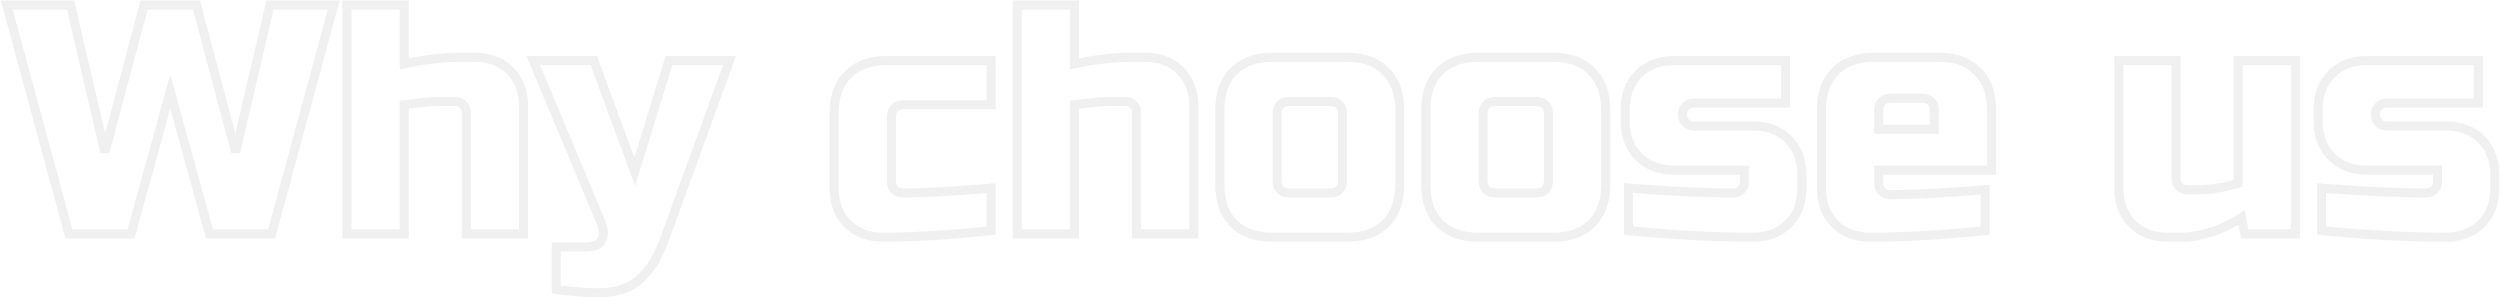<svg width="1101" height="131" fill="none" xmlns="http://www.w3.org/2000/svg"><path d="M86.502 2.2l1.932-.515L88.038.2h-1.536v2zm17.28 64.8l-1.933.515 3.881-.06-1.948-.455zm15.12-64.8v-2h-1.587l-.361 1.546 1.948.454zm28.08 0l1.93.524.685-2.524h-2.615v2zM119.622 103v2h1.529l.401-1.476-1.93-.524zm-27.36 0l-1.928.532.405 1.468h1.523v-2zm-17.28-62.64l1.928-.532-1.928-6.989-1.928 6.99 1.928.531zM57.702 103v2h1.523l.405-1.468-1.928-.532zm-27.36 0l-1.93.524.4 1.476h1.53v-2zM2.982 2.2v-2H.367l.685 2.524 1.93-.524zm28.08 0l1.948-.454L32.649.2h-1.587v2zM46.182 67l-1.948.454 3.88.061L46.182 67zm17.28-64.8v-2h-1.537l-.396 1.485 1.933.515zm21.107.515l17.28 64.8 3.865-1.03-17.28-64.8-3.865 1.03zm21.161 64.74l15.12-64.8-3.896-.91-15.12 64.8 3.896.91zM118.902 4.2h28.08v-4h-28.08v4zm26.15-2.524l-27.36 100.8 3.86 1.048 27.36-100.8-3.86-1.048zM119.622 101h-27.36v4h27.36v-4zm-25.432 1.468l-17.28-62.64-3.856 1.064 17.28 62.64 3.856-1.064zm-21.136-62.64l-17.28 62.64 3.856 1.064 17.28-62.64-3.856-1.064zM57.702 101h-27.36v4h27.36v-4zm-25.43 1.476L4.912 1.676l-3.86 1.048 27.36 100.8 3.86-1.048zM2.982 4.2h28.08v-4H2.982v4zm26.132-1.546l15.12 64.8 3.896-.908-15.12-64.8-3.896.908zm19 64.861l17.28-64.8-3.865-1.03-17.28 64.8 3.865 1.03zM63.462 4.2h23.04v-4h-23.04v4zm114.547 23.92h-2v2.454l2.404-.495-.404-1.959zm46.656 3.024l-1.414 1.414 1.414-1.414zM230.569 103v2h2v-2h-2zm-25.2 0h-2v2h2v-2zm-20.16-57.744l-.248-1.985-.008.001.256 1.984zm-7.2.864l-.209-1.989-1.791.188v1.801h2zm0 56.88v2h2v-2h-2zm-25.2 0h-2v2h2v-2zm0-100.8v-2h-2v2h2zm25.2 0h2v-2h-2v2zm.404 27.879c9.223-1.902 17.242-2.839 24.076-2.839v-4c-7.182 0-15.482.983-24.884 2.921l.808 3.918zm24.076-2.839h6.48v-4h-6.48v4zm6.48 0c6.097 0 10.786 1.822 14.282 5.318l2.829-2.828c-4.376-4.376-10.151-6.49-17.111-6.49v4zm14.282 5.318c3.497 3.497 5.318 8.186 5.318 14.282h4c0-6.96-2.114-12.735-6.489-17.11l-2.829 2.828zm5.318 14.282V103h4V46.84h-4zm2 54.16h-25.2v4h25.2v-4zm-23.2 2V49.72h-4V103h4zm0-53.28c0-1.935-.666-3.655-2.025-5.014l-2.829 2.828c.561.56.854 1.24.854 2.186h4zm-2.025-5.014c-1.36-1.36-3.08-2.026-5.015-2.026v4c.946 0 1.626.294 2.186.854l2.829-2.828zm-5.015-2.026h-5.04v4h5.04v-4zm-5.04 0c-3.716 0-7.16.196-10.328.591l.496 3.97c2.977-.373 6.253-.561 9.832-.561v-4zm-10.336.592c-2.968.384-5.351.67-7.153.859l.419 3.978a325.42 325.42 0 007.246-.87l-.512-3.967zm-8.944 2.848V103h4V46.12h-4zm2 54.88h-25.2v4h25.2v-4zm-23.2 2V2.2h-4V103h4zm-2-98.8h25.2v-4h-25.2v4zm23.2-2v25.92h4V2.2h-4zm68.943 125.28h-2v1.757l1.743.226.257-1.983zm0-18.72v-2h-2v2h2zm20.017-3.024l-1.737-.992-.018.032-.017.032 1.772.928zm-.577-8.496l-1.845.772.002.004 1.843-.776zm-29.52-70.56v-2h-3.004l1.159 2.772 1.845-.772zm26.641 0l1.877-.69-.482-1.31h-1.395v2zm18 48.96l-1.878.69 2.042 5.554 1.746-5.654-1.91-.59zm15.12-48.96v-2h-1.476l-.435 1.41 1.911.59zm26.639 0l1.88.683.976-2.683h-2.856v2zm-28.799 79.2l1.877.689.002-.006-1.879-.683zm-10.8 17.136l-1.313-1.509-.009.008-.009.008 1.331 1.493zm-18 3.904c-4.973 0-11.121-.47-18.463-1.423l-.515 3.966c7.442.967 13.774 1.457 18.978 1.457v-4zm-16.721.56v-18.72h-4v18.72h4zm-2-16.72h12.961v-4h-12.961v4zm12.961 0c3.909 0 7.248-1.082 8.827-4.096l-3.543-1.856c-.533 1.018-1.898 1.952-5.284 1.952v4zm8.792-4.032c1.625-2.843 1.142-6.438-.469-10.264l-3.687 1.552c1.461 3.47 1.362 5.539.683 6.728l3.473 1.984zm-.467-10.26l-29.52-70.56-3.691 1.544 29.52 70.56 3.691-1.544zM234.872 28.68h26.641v-4h-26.641v4zm24.763-1.31l18 48.96 3.755-1.38-18-48.96-3.755 1.38zm21.788 48.86l15.12-48.96-3.821-1.18-15.12 48.96 3.821 1.18zm13.21-47.55h26.639v-4h-26.639v4zm24.76-2.683l-28.8 79.2 3.759 1.366 28.8-79.2-3.759-1.366zm-28.798 79.194c-2.71 7.382-6.152 12.765-10.235 16.316l2.625 3.018c4.749-4.129 8.507-10.17 11.365-17.956l-3.755-1.378zm-10.253 16.332c-3.956 3.526-9.434 5.397-16.669 5.397v4c7.932 0 14.454-2.065 19.33-6.411l-2.661-2.986zm156.147-19.963l.213 1.989 1.787-.192v-1.797h-2zm-63.216-3.024l-1.414 1.414 1.414-1.414zm.144-65.664l1.415 1.414-1.415-1.414zm63.072-6.192h2v-2h-2v2zm0 19.44v2h2v-2h-2zm0 36.72h2v-2.174l-2.166.18.166 1.994zm-.212 16.731c-17.902 1.915-33.669 2.869-47.308 2.869v4c13.817 0 29.731-.966 47.733-2.891l-.425-3.978zm-47.308 2.869c-6.096 0-10.785-1.822-14.281-5.318l-2.829 2.828c4.376 4.376 10.151 6.49 17.11 6.49v-4zm-14.281-5.318c-3.497-3.497-5.319-8.186-5.319-14.282h-4c0 6.96 2.115 12.735 6.49 17.11l2.829-2.828zm-5.319-14.282V49.72h-4v33.12h4zm0-33.12c0-6.816 1.898-11.87 5.463-15.434l-2.829-2.828c-4.499 4.5-6.634 10.678-6.634 18.262h4zm5.463-15.434c3.669-3.67 8.776-5.606 15.577-5.606v-4c-7.599 0-13.819 2.191-18.406 6.778l2.829 2.828zm15.577-5.606h46.08v-4h-46.08v4zm44.08-2v19.44h4V26.68h-4zm2 17.44h-38.16v4h38.16v-4zm-38.16 0c-2.228 0-4.266.558-5.734 2.026-1.467 1.467-2.026 3.506-2.026 5.734h4c0-1.612.402-2.453.855-2.906.452-.452 1.294-.854 2.905-.854v-4zm-7.76 7.76v28.08h4V51.88h-4zm0 28.08c0 1.935.667 3.655 2.026 5.014l2.829-2.828c-.561-.56-.855-1.24-.855-2.186h-4zm2.026 5.014c1.36 1.36 3.08 2.026 5.014 2.026v-4c-.945 0-1.625-.294-2.185-.854l-2.829 2.828zM397.609 87c8.727 0 21.754-.726 39.046-2.167l-.332-3.986C419.055 82.286 406.163 83 397.609 83v4zm36.88-4.16v18.72h4V82.84h-4zm38.692-54.72h-2v2.454l2.404-.495-.404-1.959zm46.656 3.024l-1.414 1.414 1.414-1.414zM525.741 103v2h2v-2h-2zm-25.2 0h-2v2h2v-2zm-20.16-57.744l-.248-1.985-.008.001.256 1.984zm-7.2.864l-.209-1.989-1.791.188v1.801h2zm0 56.88v2h2v-2h-2zm-25.2 0h-2v2h2v-2zm0-100.8v-2h-2v2h2zm25.2 0h2v-2h-2v2zm.404 27.879c9.223-1.902 17.242-2.839 24.076-2.839v-4c-7.182 0-15.482.983-24.884 2.921l.808 3.918zm24.076-2.839h6.48v-4h-6.48v4zm6.48 0c6.097 0 10.786 1.822 14.282 5.318l2.828-2.828c-4.375-4.376-10.15-6.49-17.11-6.49v4zm14.282 5.318c3.496 3.497 5.318 8.186 5.318 14.282h4c0-6.96-2.114-12.735-6.49-17.11l-2.828 2.828zm5.318 14.282V103h4V46.84h-4zm2 54.16h-25.2v4h25.2v-4zm-23.2 2V49.72h-4V103h4zm0-53.28c0-1.935-.666-3.655-2.026-5.014l-2.828 2.828c.56.56.854 1.24.854 2.186h4zm-2.026-5.014c-1.359-1.36-3.079-2.026-5.014-2.026v4c.946 0 1.626.294 2.186.854l2.828-2.828zm-5.014-2.026h-5.04v4h5.04v-4zm-5.04 0c-3.716 0-7.161.196-10.328.591l.496 3.97c2.977-.373 6.253-.561 9.832-.561v-4zm-10.336.592a321.86 321.86 0 01-7.153.859l.419 3.978a325.42 325.42 0 007.246-.87l-.512-3.967zm-8.944 2.848V103h4V46.12h-4zm2 54.88h-25.2v4h25.2v-4zm-23.2 2V2.2h-4V103h4zm-2-98.8h25.2v-4h-25.2v4zm23.2-2v25.92h4V2.2h-4zm139.071 96.192l1.415 1.414-1.415-1.414zm-66.96 0l-1.43 1.398.016.016.017.017 1.397-1.431zm0-66.96l1.415 1.414-1.415-1.414zm66.96 0l-1.43 1.398.016.016.017.017 1.397-1.431zm4.192 49.968c0 6.8-1.937 11.908-5.606 15.578l2.829 2.828c4.586-4.587 6.777-10.807 6.777-18.406h-4zm-5.606 15.578c-3.564 3.564-8.617 5.462-15.434 5.462v4c7.584 0 13.763-2.134 18.263-6.634l-2.829-2.828zm-15.434 5.462h-33.12v4h33.12v-4zm-33.12 0c-6.814 0-11.927-1.897-15.594-5.479l-2.795 2.862c4.589 4.482 10.803 6.617 18.389 6.617v-4zm-15.561-5.445c-3.582-3.668-5.479-8.781-5.479-15.595h-4c0 7.586 2.135 13.8 6.618 18.39l2.861-2.796zM539.244 81.4V48.28h-4V81.4h4zm0-33.12c0-6.816 1.898-11.87 5.463-15.434l-2.829-2.828c-4.499 4.5-6.634 10.678-6.634 18.262h4zm5.463-15.434c3.669-3.67 8.777-5.606 15.577-5.606v-4c-7.599 0-13.819 2.191-18.406 6.778l2.829 2.828zm15.577-5.606h33.12v-4h-33.12v4zm33.12 0c6.803 0 11.851 1.938 15.418 5.59l2.861-2.795c-4.497-4.605-10.682-6.795-18.279-6.795v4zm15.451 5.623c3.652 3.567 5.589 8.614 5.589 15.417h4c0-7.597-2.19-13.782-6.794-18.279l-2.795 2.862zm5.589 15.417V81.4h4V48.28h-4zm-21.2 2.16c0-2.228-.558-4.267-2.025-5.734-1.468-1.468-3.506-2.026-5.735-2.026v4c1.612 0 2.454.402 2.906.854.453.453.854 1.294.854 2.906h4zm-7.76-7.76h-17.28v4h17.28v-4zm-17.28 0c-2.228 0-4.266.558-5.734 2.026-1.467 1.467-2.026 3.506-2.026 5.734h4c0-1.612.402-2.453.855-2.906.452-.452 1.294-.854 2.905-.854v-4zm-7.76 7.76v28.8h4v-28.8h-4zm0 28.8c0 2.228.559 4.267 2.026 5.734 1.468 1.468 3.506 2.026 5.734 2.026v-4c-1.611 0-2.453-.402-2.905-.854-.453-.453-.855-1.294-.855-2.906h-4zm7.76 7.76h17.28v-4h-17.28v4zm17.28 0c2.229 0 4.267-.558 5.735-2.026 1.467-1.467 2.025-3.506 2.025-5.734h-4c0 1.612-.401 2.453-.854 2.906-.452.452-1.294.854-2.906.854v4zm7.76-7.76v-28.8h-4v28.8h4zm107.712 19.152l1.414 1.414-1.414-1.414zm-66.961 0l-1.43 1.398.016.016.017.017 1.397-1.431zm0-66.96l1.415 1.414-1.415-1.414zm66.961 0l-1.431 1.398.016.016.017.017 1.398-1.431zm4.192 49.968c0 6.8-1.937 11.908-5.607 15.578l2.829 2.828c4.586-4.587 6.778-10.807 6.778-18.406h-4zm-5.607 15.578c-3.564 3.564-8.617 5.462-15.434 5.462v4c7.584 0 13.763-2.134 18.263-6.634l-2.829-2.828zm-15.434 5.462h-33.12v4h33.12v-4zm-33.12 0c-6.813 0-11.927-1.897-15.594-5.479l-2.795 2.862c4.589 4.482 10.803 6.617 18.389 6.617v-4zm-15.561-5.445c-3.582-3.668-5.478-8.781-5.478-15.595h-4c0 7.586 2.135 13.8 6.617 18.39l2.861-2.796zM629.948 81.4V48.28h-4V81.4h4zm0-33.12c0-6.816 1.897-11.87 5.462-15.434l-2.829-2.828c-4.499 4.5-6.633 10.678-6.633 18.262h4zm5.462-15.434c3.669-3.67 8.777-5.606 15.577-5.606v-4c-7.599 0-13.819 2.191-18.406 6.778l2.829 2.828zm15.577-5.606h33.12v-4h-33.12v4zm33.12 0c6.803 0 11.851 1.938 15.418 5.59l2.861-2.795c-4.497-4.605-10.681-6.795-18.279-6.795v4zm15.451 5.623c3.652 3.567 5.59 8.614 5.59 15.417h4c0-7.597-2.191-13.782-6.795-18.279l-2.795 2.862zm5.59 15.417V81.4h4V48.28h-4zm-21.2 2.16c0-2.228-.559-4.267-2.026-5.734-1.468-1.468-3.506-2.026-5.734-2.026v4c1.611 0 2.453.402 2.905.854.453.453.855 1.294.855 2.906h4zm-7.76-7.76h-17.28v4h17.28v-4zm-17.28 0c-2.229 0-4.267.558-5.735 2.026-1.467 1.467-2.025 3.506-2.025 5.734h4c0-1.612.401-2.453.854-2.906.452-.452 1.294-.854 2.906-.854v-4zm-7.76 7.76v28.8h4v-28.8h-4zm0 28.8c0 2.228.558 4.267 2.025 5.734 1.468 1.468 3.506 2.026 5.735 2.026v-4c-1.612 0-2.454-.402-2.906-.854-.453-.453-.854-1.294-.854-2.906h-4zm7.76 7.76h17.28v-4h-17.28v4zm17.28 0c2.228 0 4.266-.558 5.734-2.026 1.467-1.467 2.026-3.506 2.026-5.734h-4c0 1.612-.402 2.453-.855 2.906-.452.452-1.294.854-2.905.854v4zm7.76-7.76v-28.8h-4v28.8h4zm33.263 3.6l.147-1.995-2.147-.158v2.153h2zm49.68.72l1.414 1.414-1.414-1.414zm1.44-8.64h2v-2h-2v2zm-46.656-5.904l1.414-1.414-1.414 1.414zm0-36.432l1.414 1.414-1.414-1.414zm64.656-5.904h2v-2h-2v2zm0 18.72v2h2v-2h-2zm-43.92 1.44l1.414 1.414-1.414-1.414zm0 7.2l-1.415 1.414 1.415-1.414zm45.216 7.344l1.414-1.414-1.414 1.414zm0 37.152l1.414 1.414-1.414-1.414zm-70.416 3.024h-2v1.813l1.804.177.196-1.99zm-.148-16.725C736.57 86.276 751.986 87 763.291 87v-4c-11.16 0-26.464-.716-45.933-2.155l-.295 3.99zM763.291 87c1.934 0 3.654-.666 5.014-2.026l-2.829-2.828c-.56.56-1.24.854-2.185.854v4zm5.014-2.026c1.359-1.36 2.026-3.08 2.026-5.014h-4c0 .945-.294 1.625-.855 2.186l2.829 2.828zm2.026-5.014v-5.04h-4v5.04h4zm-2-7.04h-30.96v4h30.96v-4zm-30.96 0c-6.097 0-10.786-1.822-14.282-5.318l-2.829 2.828c4.376 4.376 10.151 6.49 17.111 6.49v-4zm-14.282-5.318c-3.497-3.497-5.318-8.186-5.318-14.282h-4c0 6.96 2.114 12.735 6.489 17.11l2.829-2.828zm-5.318-14.282v-5.04h-4v5.04h4zm0-5.04c0-6.096 1.821-10.785 5.318-14.282l-2.829-2.828c-4.375 4.375-6.489 10.15-6.489 17.11h4zm5.318-14.282c3.496-3.496 8.185-5.318 14.282-5.318v-4c-6.96 0-12.735 2.114-17.111 6.49l2.829 2.828zm14.282-5.318h48.96v-4h-48.96v4zm46.96-2V45.4h4V26.68h-4zm2 16.72h-40.32v4h40.32v-4zm-40.32 0c-1.935 0-3.655.666-5.015 2.026l2.829 2.828c.56-.56 1.24-.854 2.186-.854v-4zm-5.015 2.026c-1.359 1.36-2.025 3.08-2.025 5.014h4c0-.945.293-1.625.854-2.186l-2.829-2.828zm-2.025 5.014c0 1.935.666 3.655 2.025 5.014l2.829-2.828c-.561-.56-.854-1.24-.854-2.186h-4zm2.025 5.014c1.36 1.36 3.08 2.026 5.015 2.026v-4c-.946 0-1.626-.294-2.186-.854l-2.829 2.828zm5.015 2.026h25.92v-4h-25.92v4zm25.92 0c6.096 0 10.785 1.822 14.281 5.318l2.829-2.828c-4.376-4.376-10.151-6.49-17.11-6.49v4zm14.281 5.318c3.497 3.497 5.319 8.186 5.319 14.282h4c0-6.96-2.115-12.735-6.49-17.11l-2.829 2.828zm5.319 14.282v5.76h4v-5.76h-4zm0 5.76c0 6.096-1.822 10.785-5.319 14.282l2.829 2.828c4.375-4.375 6.49-10.15 6.49-17.11h-4zm-5.319 14.282c-3.496 3.496-8.185 5.318-14.281 5.318v4c6.959 0 12.734-2.114 17.11-6.49l-2.829-2.828zm-14.281 5.318c-16.918 0-35.092-.956-54.524-2.87l-.392 3.98c19.543 1.926 37.849 2.89 54.916 2.89v-4zm-52.72-.88V82.84h-4v18.72h4zm108.171-44.64h-2v2h2v-2zm24.48 0v2h2v-2h-2zm22.32 44.64l.206 1.989 1.794-.186v-1.803h-2zm-66.096-3.024l-1.414 1.414 1.414-1.414zm.144-67.104l1.414 1.414-1.414-1.414zm62.64 0l-1.431 1.398.017.016.016.017 1.398-1.431zm6.192 43.488v2h2v-2h-2zm-49.68 0v-2h-2v2h2zm1.44 9.36l1.414-1.414-1.414 1.414zm45.36-.72h2v-2.163l-2.157.17.157 1.993zm-41.04-42.32c-2.228 0-4.267.558-5.734 2.026-1.468 1.467-2.026 3.506-2.026 5.734h4c0-1.612.401-2.453.854-2.906.453-.452 1.294-.854 2.906-.854v-4zm-7.76 7.76v7.92h4V49h-4zm2 9.92h24.48v-4h-24.48v4zm26.48-2V49h-4v7.92h4zm0-7.92c0-2.228-.559-4.267-2.026-5.734-1.467-1.468-3.506-2.026-5.734-2.026v4c1.612 0 2.453.402 2.906.854.452.453.854 1.294.854 2.906h4zm-7.76-7.76h-12.96v4h12.96v-4zm27.874 58.33c-18.475 1.915-35.205 2.87-50.194 2.87v4c15.155 0 32.025-.965 50.606-2.891l-.412-3.978zm-50.194 2.87c-6.096 0-10.785-1.822-14.282-5.318l-2.828 2.828c4.375 4.376 10.15 6.49 17.11 6.49v-4zM809.5 97.122c-3.496-3.497-5.318-8.186-5.318-14.282h-4c0 6.96 2.114 12.735 6.49 17.11l2.828-2.828zm-5.318-14.282V48.28h-4v34.56h4zm0-34.56c0-6.816 1.898-11.87 5.462-15.434l-2.828-2.828c-4.5 4.5-6.634 10.678-6.634 18.262h4zm5.462-15.434c3.669-3.67 8.777-5.606 15.578-5.606v-4c-7.599 0-13.82 2.191-18.406 6.778l2.828 2.828zm15.578-5.606h28.8v-4h-28.8v4zm28.8 0c6.803 0 11.85 1.938 15.417 5.59l2.862-2.795c-4.497-4.605-10.682-6.795-18.279-6.795v4zm15.45 5.623c3.652 3.567 5.59 8.614 5.59 15.417h4c0-7.597-2.191-13.782-6.795-18.279l-2.795 2.862zm5.59 15.417v26.64h4V48.28h-4zm2 24.64h-49.68v4h49.68v-4zm-51.68 2v5.76h4v-5.76h-4zm0 5.76c0 1.935.666 3.655 2.026 5.014l2.828-2.828c-.56-.56-.854-1.24-.854-2.186h-4zm2.026 5.014c1.359 1.36 3.079 2.026 5.014 2.026v-4c-.945 0-1.625-.294-2.186-.854l-2.828 2.828zm5.014 2.026c9.584 0 23.567-.725 41.916-2.166l-.313-3.988c-18.322 1.44-32.179 2.154-41.603 2.154v4zm39.76-4.16v18h4v-18h-4zm113.516-2.88l.572 1.916 1.428-.426v-1.49h-2zm0-54v-2h-2v2h2zm25.202 0h2v-2h-2v2zm0 76.32v2h2v-2h-2zm-22.322 0l-1.962.392.322 1.608h1.64v-2zm-1.44-7.2l1.961-.392-.583-2.913-2.48 1.635 1.102 1.67zm-13.969 6.624l.55 1.923.013-.004.012-.003-.575-1.916zm-34.127-3.888l1.414-1.414-1.414 1.414zm-5.904-71.856v-2h-2v2h2zm25.2 0h2v-2h-2v2zm1.44 55.44l1.414-1.414-1.414 1.414zm8.639 3.44c5.333 0 11.29-1.005 17.853-2.964l-1.145-3.832c-6.301 1.88-11.864 2.796-16.708 2.796v4zm19.281-4.88v-54h-4v54h4zm-2-52h25.202v-4h-25.202v4zm23.202-2V103h4V26.68h-4zm2 74.32h-22.322v4h22.322v-4zm-20.361 1.608l-1.44-7.2-3.923.784 1.44 7.2 3.923-.784zm-4.503-8.478c-4.362 2.878-8.842 4.999-13.441 6.378l1.149 3.832c5.001-1.501 9.833-3.796 14.495-6.87l-2.203-3.34zm-13.416 6.371c-4.605 1.316-8.392 1.939-11.402 1.939v4c3.517 0 7.698-.721 12.501-2.093l-1.099-3.846zm-11.402 1.939h-6.481v4h6.481v-4zm-6.481 0c-6.096 0-10.785-1.822-14.281-5.318l-2.829 2.828c4.376 4.376 10.151 6.49 17.11 6.49v-4zm-14.281-5.318c-3.497-3.497-5.318-8.186-5.318-14.282h-4c0 6.96 2.114 12.735 6.489 17.11l2.829-2.828zm-5.318-14.282V26.68h-4v56.16h4zm-2-54.16h25.2v-4h-25.2v4zm23.2-2v51.84h4V26.68h-4zm0 51.84c0 1.935.666 3.655 2.025 5.014l2.829-2.828c-.561-.56-.854-1.24-.854-2.186h-4zm2.025 5.014c1.36 1.36 3.08 2.026 5.015 2.026v-4c-.946 0-1.626-.294-2.186-.854l-2.829 2.828zm5.015 2.026h5.039v-4h-5.039v4zm58.992-2.72l.14-1.995-2.14-.158v2.153h2zm49.68.72l1.41 1.414-1.41-1.414zm1.44-8.64h2v-2h-2v2zm-46.66-5.904l1.42-1.414-1.42 1.414zm0-36.432l1.42 1.414-1.42-1.414zm64.66-5.904h2v-2h-2v2zm0 18.72v2h2v-2h-2zm-43.92 1.44l1.41 1.414-1.41-1.414zm0 7.2l-1.42 1.414 1.42-1.414zm45.21 7.344l1.42-1.414-1.42 1.414zm0 37.152l1.42 1.414-1.42-1.414zm-70.41 3.024h-2v1.813l1.8.177.2-1.99zm-.15-16.725c19.51 1.441 34.92 2.165 46.23 2.165v-4c-11.16 0-26.47-.716-45.94-2.155l-.29 3.99zM1068.45 87c1.93 0 3.65-.666 5.01-2.026l-2.83-2.828c-.56.56-1.24.854-2.18.854v4zm5.01-2.026c1.36-1.36 2.03-3.08 2.03-5.014h-4c0 .945-.3 1.625-.86 2.186l2.83 2.828zm2.03-5.014v-5.04h-4v5.04h4zm-2-7.04h-30.96v4h30.96v-4zm-30.96 0c-6.1 0-10.79-1.822-14.28-5.318l-2.83 2.828c4.37 4.376 10.15 6.49 17.11 6.49v-4zm-14.28-5.318c-3.5-3.497-5.32-8.186-5.32-14.282h-4c0 6.96 2.11 12.735 6.49 17.11l2.83-2.828zm-5.32-14.282v-5.04h-4v5.04h4zm0-5.04c0-6.096 1.82-10.785 5.32-14.282l-2.83-2.828c-4.38 4.375-6.49 10.15-6.49 17.11h4zm5.32-14.282c3.49-3.496 8.18-5.318 14.28-5.318v-4c-6.96 0-12.74 2.114-17.11 6.49l2.83 2.828zm14.28-5.318h48.96v-4h-48.96v4zm46.96-2V45.4h4V26.68h-4zm2 16.72h-40.32v4h40.32v-4zm-40.32 0c-1.94 0-3.66.666-5.02 2.026l2.83 2.828c.56-.56 1.24-.854 2.19-.854v-4zm-5.02 2.026c-1.36 1.36-2.02 3.08-2.02 5.014h4c0-.945.29-1.625.85-2.186l-2.83-2.828zm-2.02 5.014c0 1.935.66 3.655 2.02 5.014l2.83-2.828c-.56-.56-.85-1.24-.85-2.186h-4zm2.02 5.014c1.36 1.36 3.08 2.026 5.02 2.026v-4c-.95 0-1.63-.294-2.19-.854l-2.83 2.828zm5.02 2.026h25.92v-4h-25.92v4zm25.92 0c6.09 0 10.78 1.822 14.28 5.318l2.83-2.828c-4.38-4.376-10.15-6.49-17.11-6.49v4zm14.28 5.318c3.5 3.497 5.32 8.186 5.32 14.282h4c0-6.96-2.12-12.735-6.49-17.11l-2.83 2.828zm5.32 14.282v5.76h4v-5.76h-4zm0 5.76c0 6.096-1.82 10.785-5.32 14.282l2.83 2.828c4.37-4.375 6.49-10.15 6.49-17.11h-4zm-5.32 14.282c-3.5 3.496-8.19 5.318-14.28 5.318v4c6.96 0 12.73-2.114 17.11-6.49l-2.83-2.828zm-14.28 5.318c-16.92 0-35.09-.956-54.53-2.87l-.39 3.98c19.54 1.926 37.85 2.89 54.92 2.89v-4zm-52.72-.88V82.84h-4v18.72h4z" fill="#000" fill-opacity=".06"/></svg>